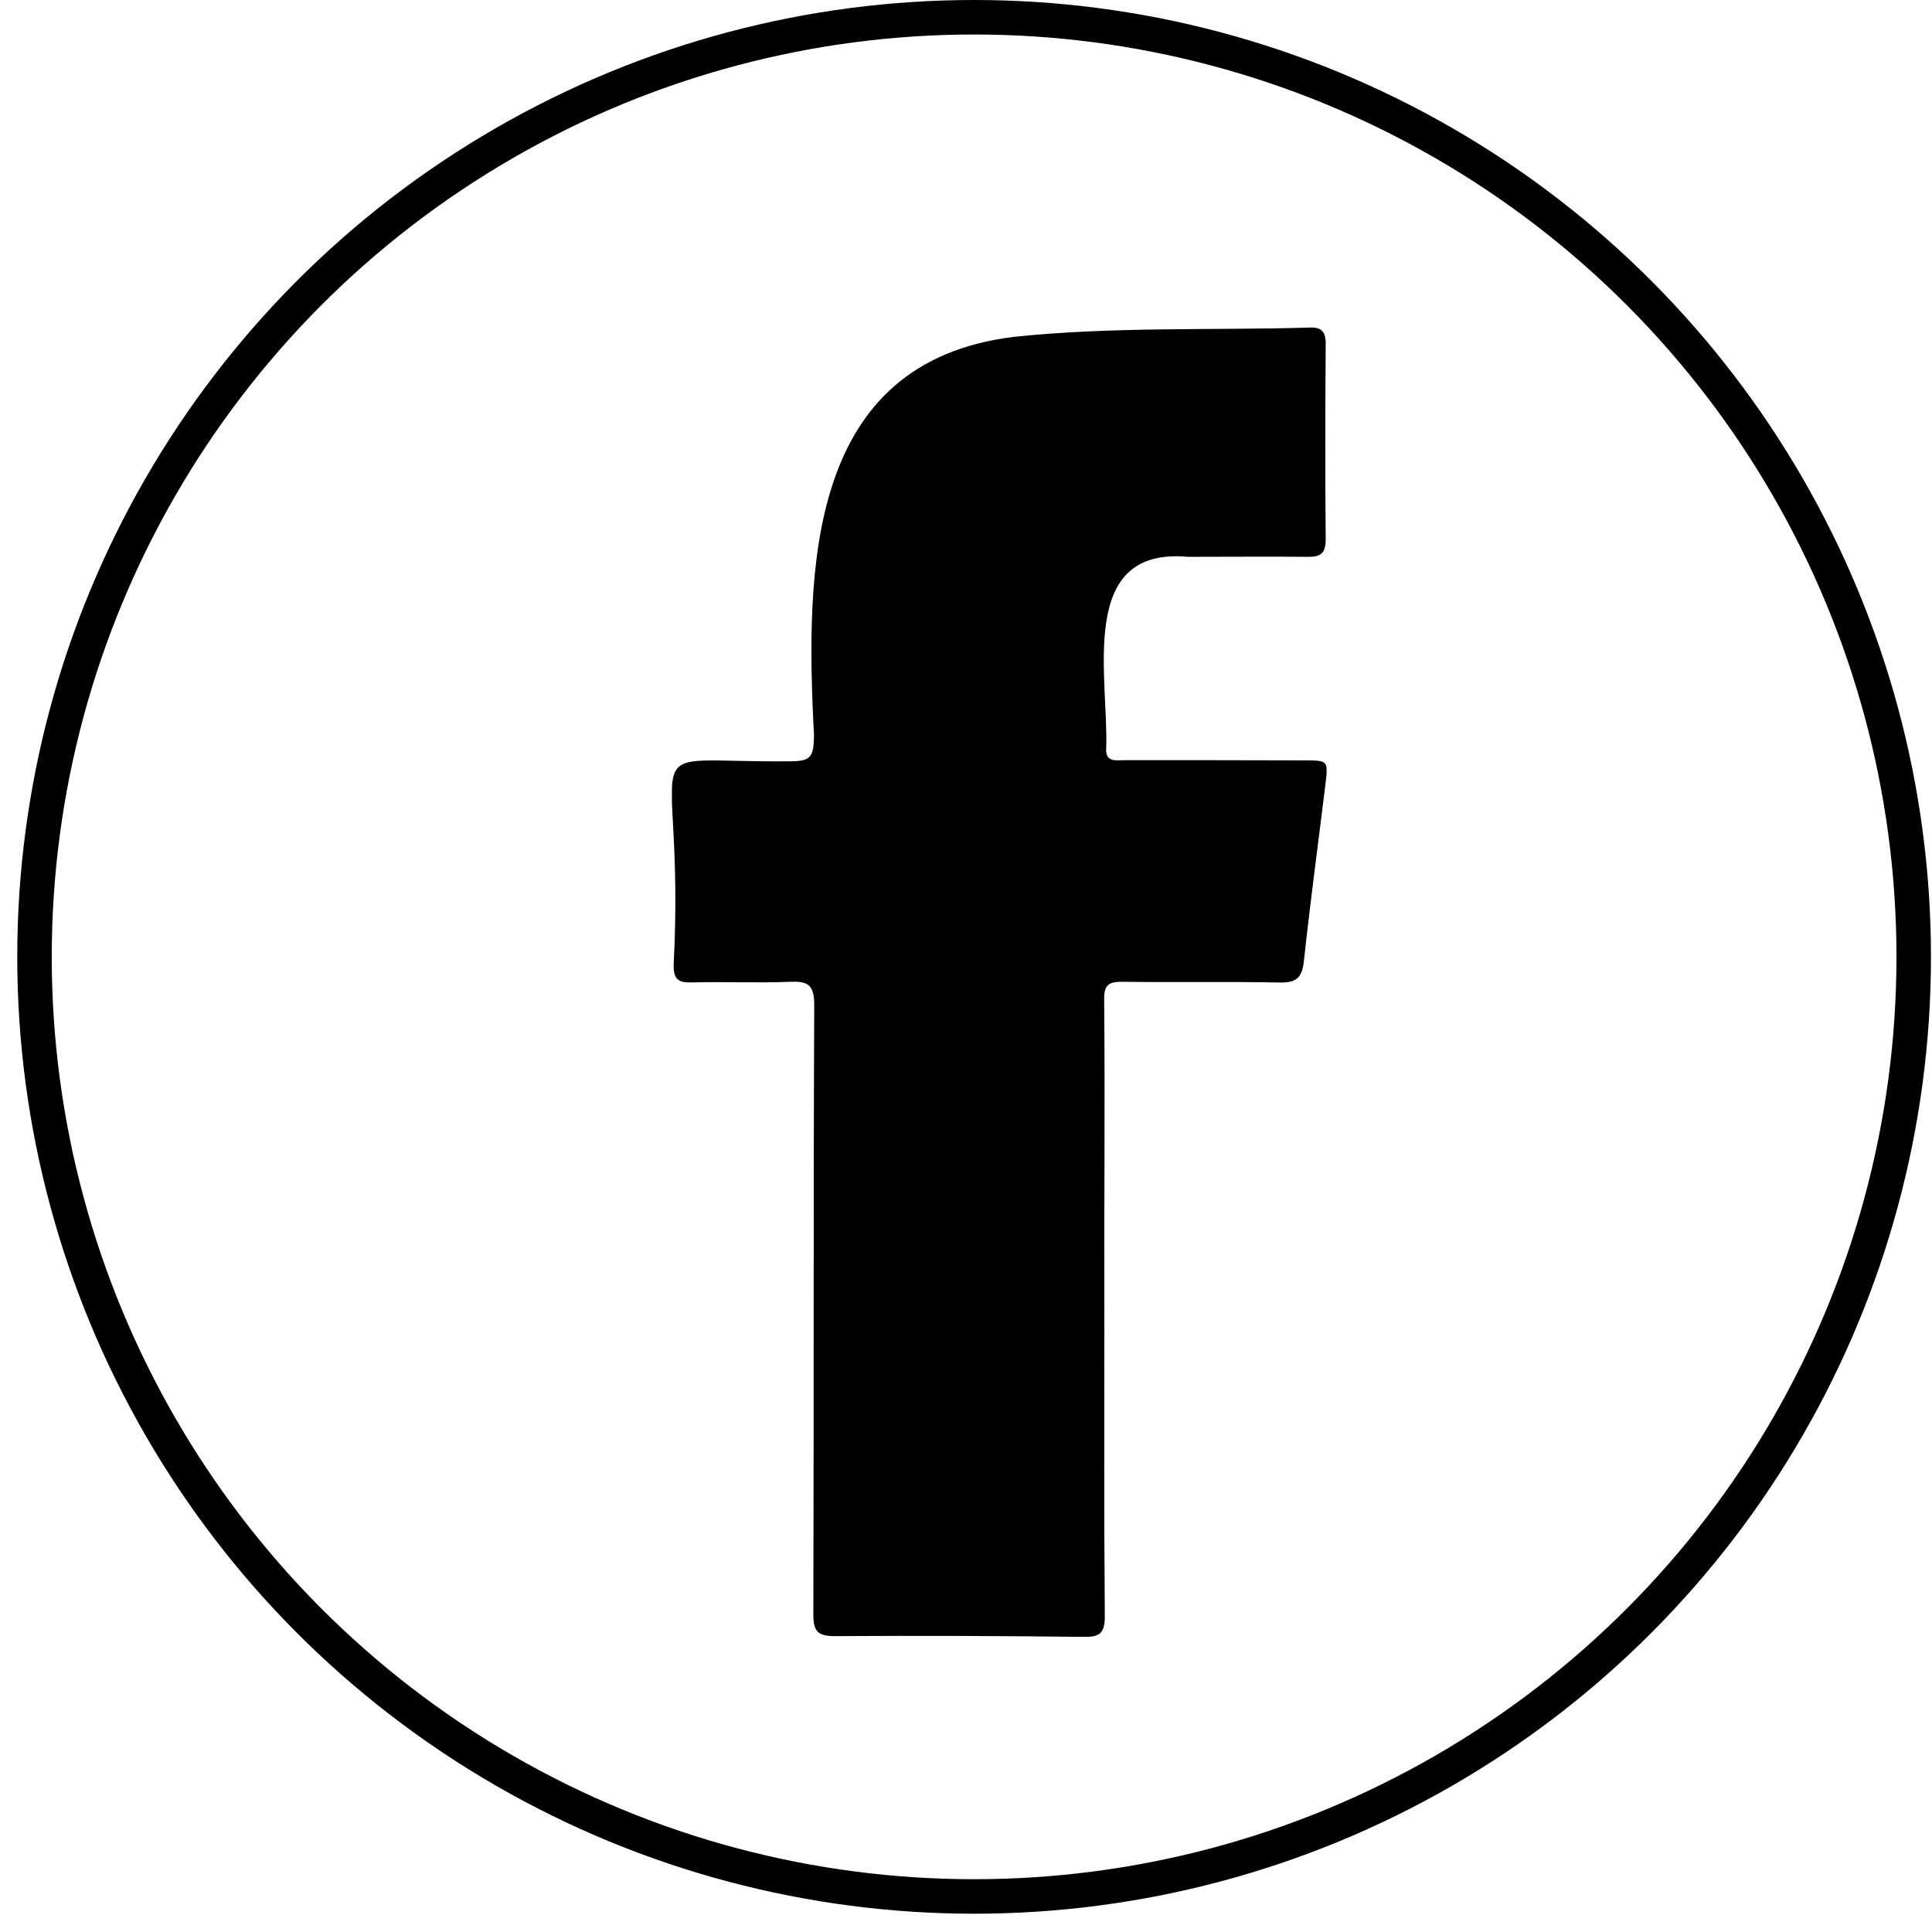 <svg width="56" height="56" viewBox="0 0 56 56" fill="none" xmlns="http://www.w3.org/2000/svg">
<circle cx="28.235" cy="27.735" r="27.235" stroke="black"/>
<g clip-path="url(#clip0_140_139)">
<path d="M32.011 37.934C32.011 40.904 31.999 43.875 32.023 46.845C32.023 47.346 31.874 47.452 31.415 47.446C29.012 47.417 26.608 47.409 24.203 47.424C23.714 47.424 23.573 47.299 23.575 46.787C23.592 40.903 23.575 35.015 23.601 29.137C23.601 28.551 23.427 28.436 22.909 28.458C21.959 28.496 21.008 28.451 20.057 28.476C19.672 28.487 19.519 28.396 19.526 27.966C19.878 21.122 18.069 22.114 22.875 22.067C23.495 22.067 23.583 21.964 23.595 21.323C23.34 16.451 23.394 10.484 29.407 9.762C32.244 9.464 35.105 9.578 37.954 9.495C38.298 9.478 38.428 9.605 38.426 9.969C38.413 11.857 38.409 13.745 38.426 15.633C38.426 16.028 38.288 16.143 37.927 16.14C36.762 16.129 35.596 16.14 34.43 16.14C31.191 15.846 32.148 19.637 32.062 21.74C32.062 22.101 32.366 22.034 32.587 22.034C34.327 22.034 36.067 22.034 37.806 22.04C38.498 22.04 38.503 22.047 38.418 22.74C38.209 24.448 37.977 26.156 37.793 27.868C37.739 28.359 37.558 28.487 37.089 28.479C35.566 28.447 34.041 28.479 32.516 28.457C32.115 28.457 31.999 28.567 32.005 28.977C32.032 31.957 32.001 34.946 32.011 37.934Z" fill="black"/>
</g>
<defs>
<clipPath id="clip0_140_139">
<rect width="18.976" height="37.953" fill="white" transform="translate(19.476 9.488)"/>
</clipPath>
</defs>
</svg>
